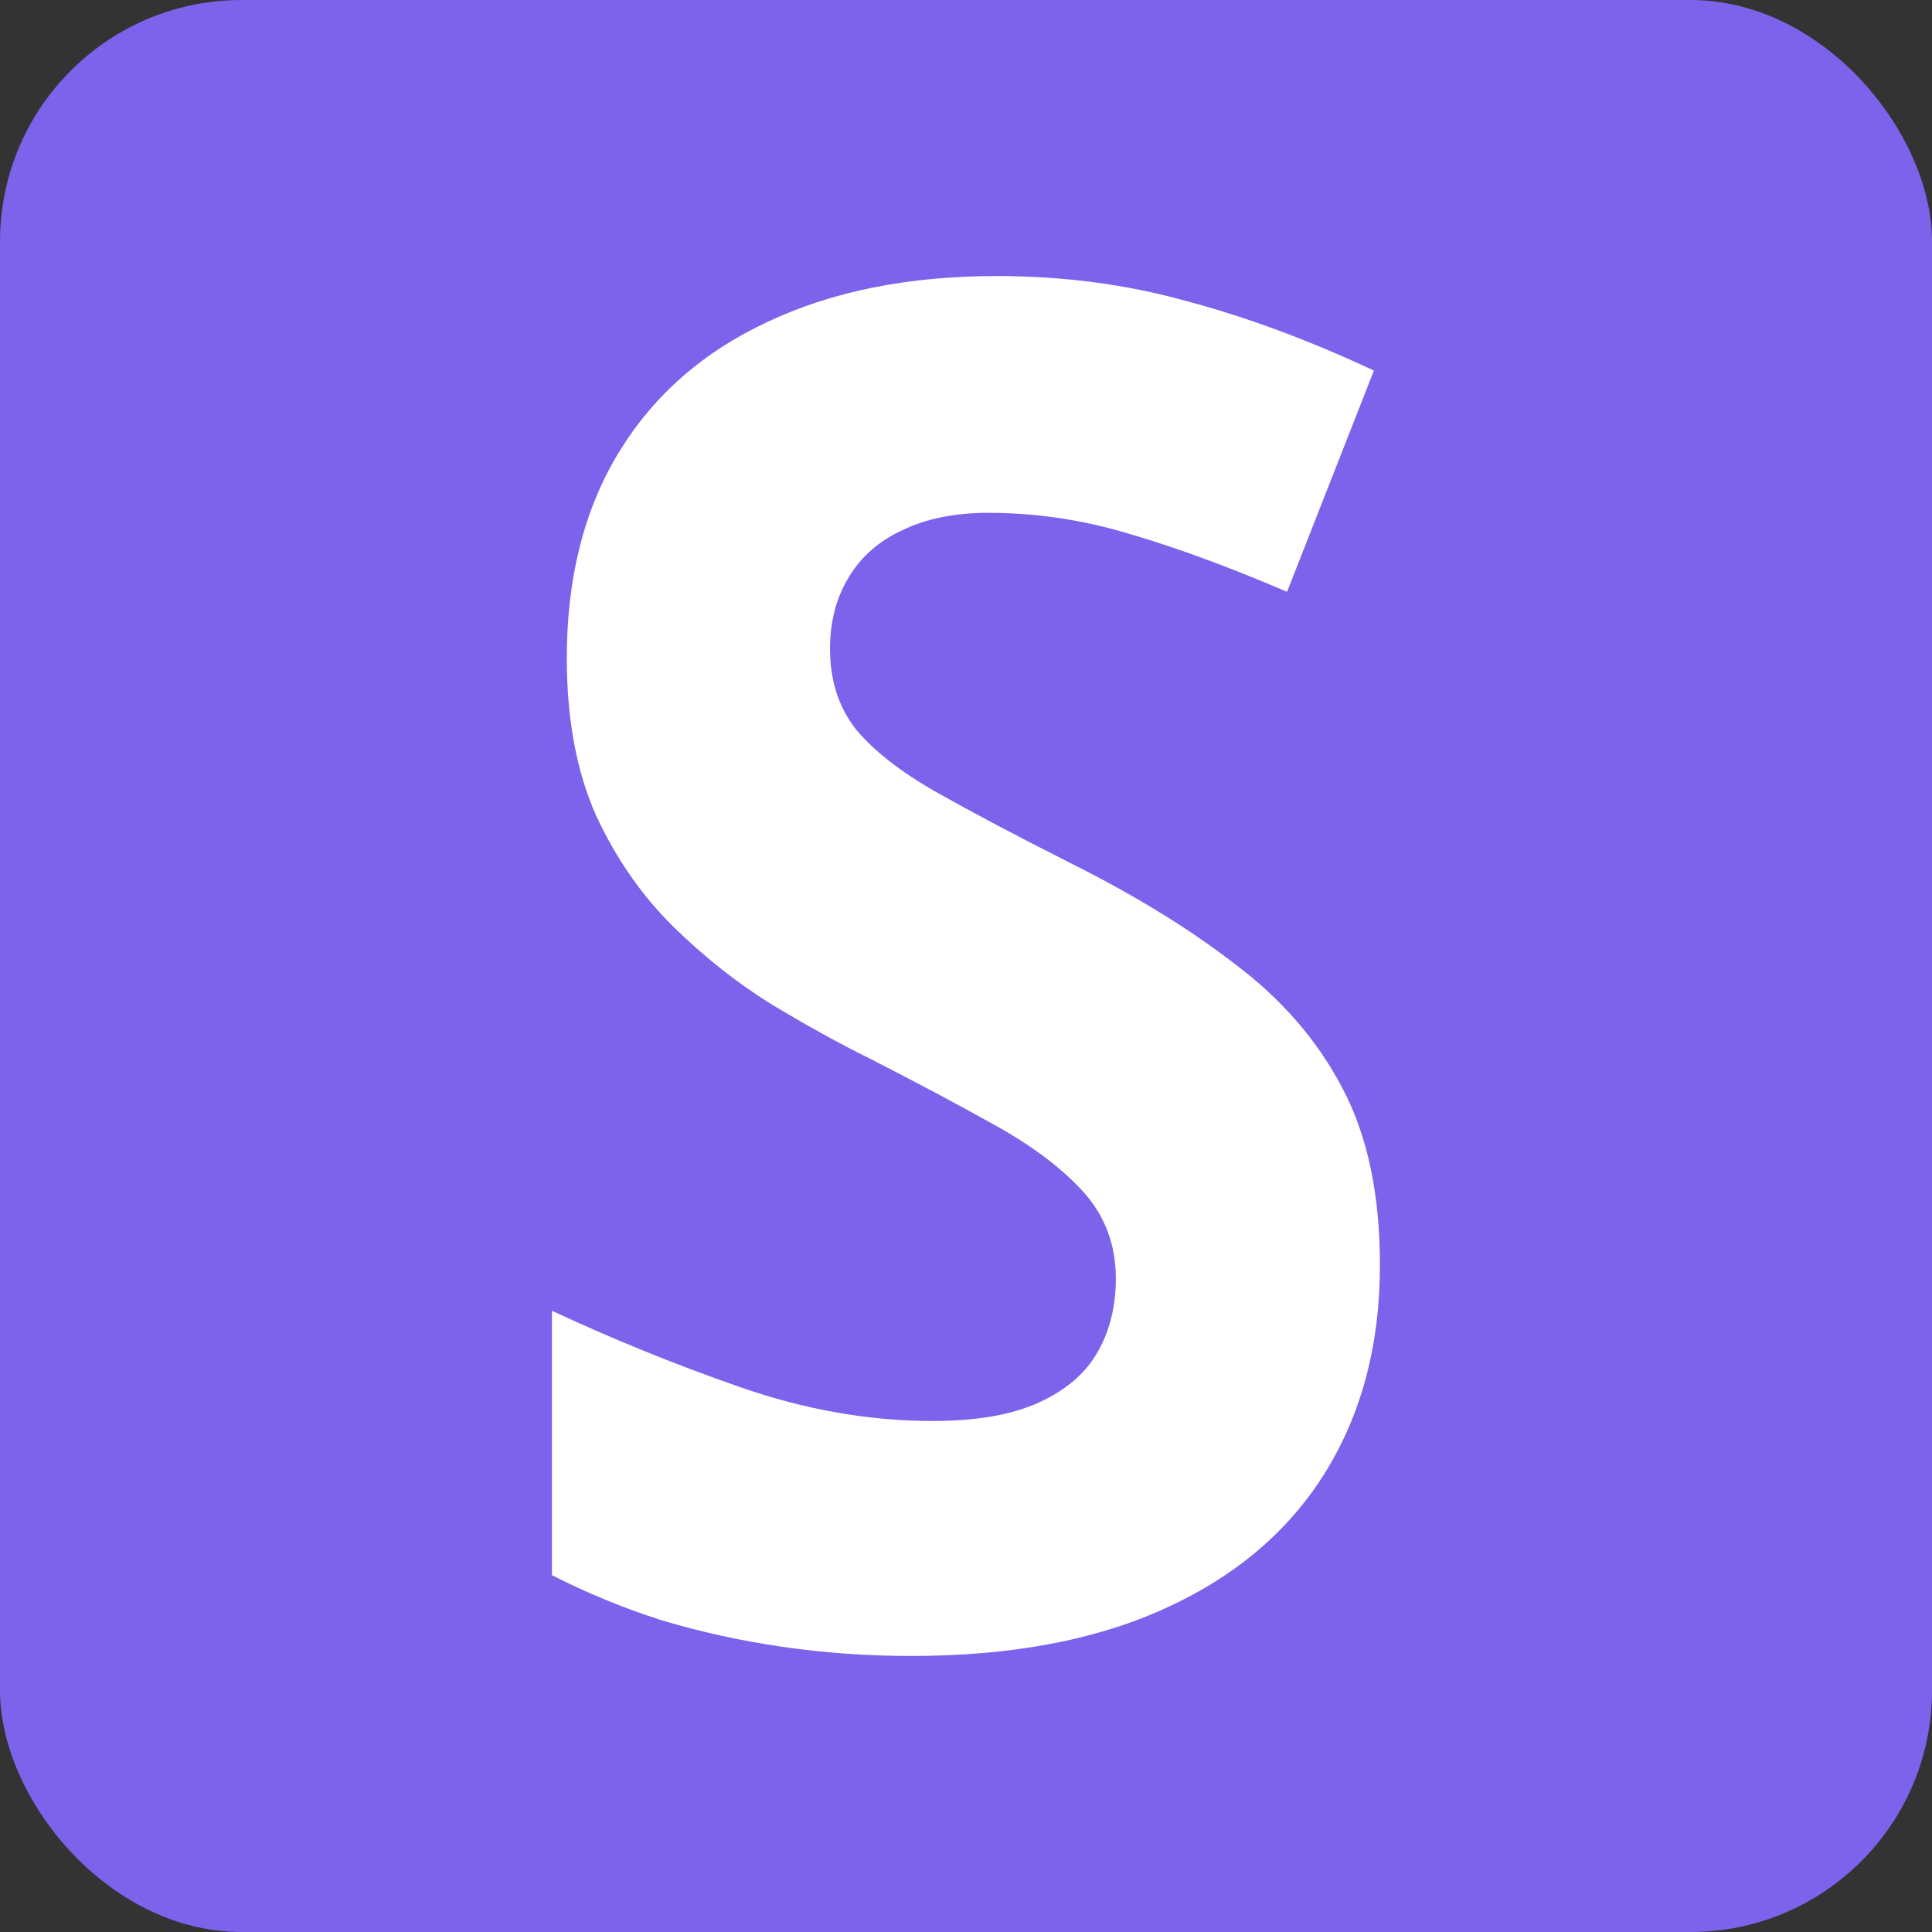 <svg width="16" height="16" viewBox="0 0 16 16" fill="none" xmlns="http://www.w3.org/2000/svg">
<rect x="0" y="0" width="16" height="16" fill="#333333" stroke="none"/>
<rect width="16" height="16" rx="2" fill="#7D62EC"/>
<g clip-path="url(#clip0_4956_17148)">
<path d="M11.428 10.475C11.428 11.134 11.277 11.707 10.975 12.194C10.673 12.68 10.232 13.055 9.651 13.319C9.076 13.582 8.375 13.714 7.55 13.714C7.186 13.714 6.828 13.689 6.478 13.638C6.133 13.588 5.799 13.514 5.478 13.418C5.161 13.316 4.859 13.192 4.571 13.045V10.855C5.07 11.088 5.588 11.299 6.125 11.486C6.663 11.674 7.195 11.768 7.723 11.768C8.087 11.768 8.38 11.717 8.601 11.616C8.826 11.514 8.989 11.375 9.09 11.197C9.191 11.02 9.241 10.817 9.241 10.589C9.241 10.31 9.152 10.072 8.975 9.874C8.797 9.677 8.553 9.492 8.241 9.319C7.934 9.147 7.586 8.962 7.198 8.764C6.953 8.643 6.687 8.496 6.399 8.323C6.111 8.146 5.838 7.93 5.579 7.677C5.32 7.423 5.106 7.117 4.938 6.757C4.775 6.392 4.694 5.956 4.694 5.449C4.694 4.785 4.838 4.217 5.125 3.746C5.413 3.274 5.823 2.914 6.356 2.666C6.893 2.412 7.526 2.286 8.255 2.286C8.802 2.286 9.323 2.354 9.817 2.491C10.316 2.623 10.836 2.815 11.378 3.069L10.659 4.901C10.174 4.694 9.74 4.534 9.356 4.422C8.972 4.306 8.581 4.247 8.183 4.247C7.905 4.247 7.668 4.296 7.471 4.392C7.274 4.483 7.126 4.615 7.025 4.787C6.924 4.955 6.874 5.15 6.874 5.373C6.874 5.636 6.946 5.86 7.09 6.042C7.238 6.219 7.459 6.392 7.752 6.559C8.049 6.726 8.418 6.922 8.86 7.145C9.397 7.413 9.855 7.695 10.234 7.989C10.618 8.278 10.913 8.62 11.119 9.015C11.325 9.405 11.428 9.892 11.428 10.475Z" fill="white"/>
</g>
<defs>
<clipPath id="clip0_4956_17148">
<rect width="6.857" height="11.429" fill="white" transform="translate(4.571 2.286)"/>
</clipPath>
</defs>
</svg>
